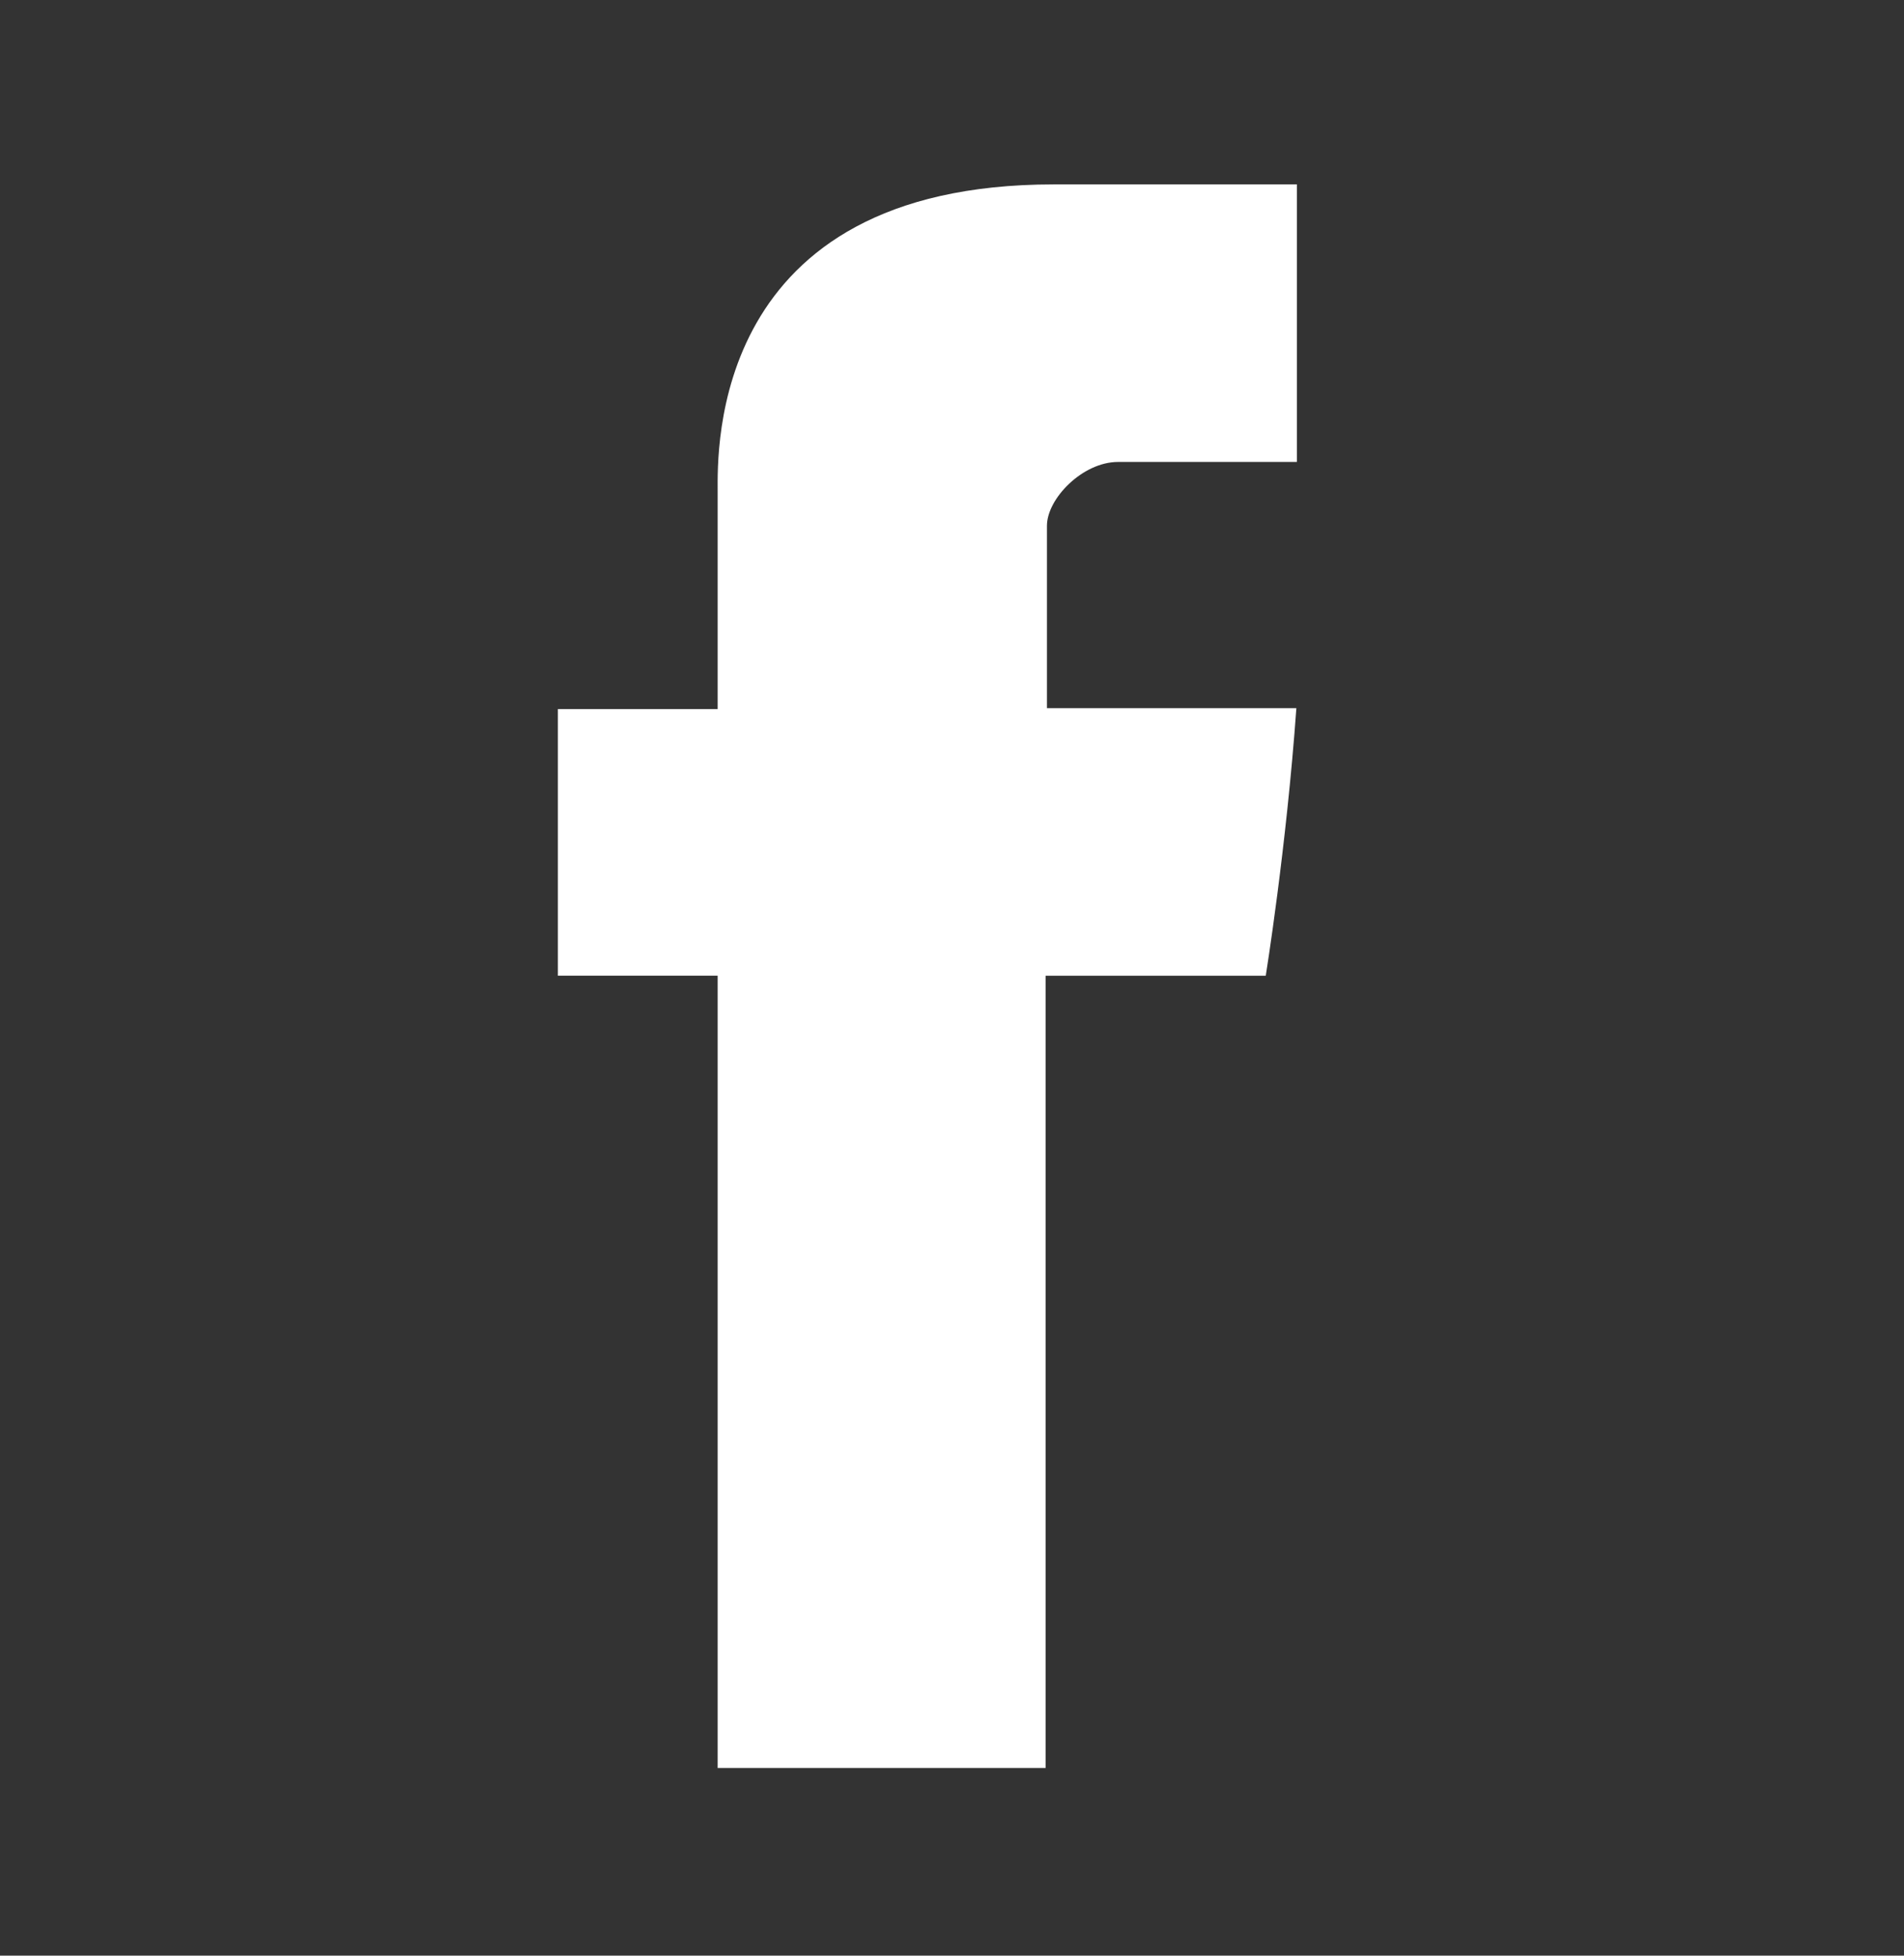 <svg width="37" height="38" viewBox="0 0 37 38" fill="none" xmlns="http://www.w3.org/2000/svg">
<rect x="0" y="0" width="37" height="38" fill="#333333" stroke="none"/>
<path d="M13.946 9.542V13.778H10.841V18.959H13.946V34.354H20.319V18.96H24.597C24.597 18.96 24.998 16.477 25.192 13.76H20.345V10.217C20.345 9.688 21.039 8.976 21.727 8.976H25.202V3.583H20.478C13.787 3.583 13.946 8.768 13.946 9.542Z" fill="white"/>
</svg>
